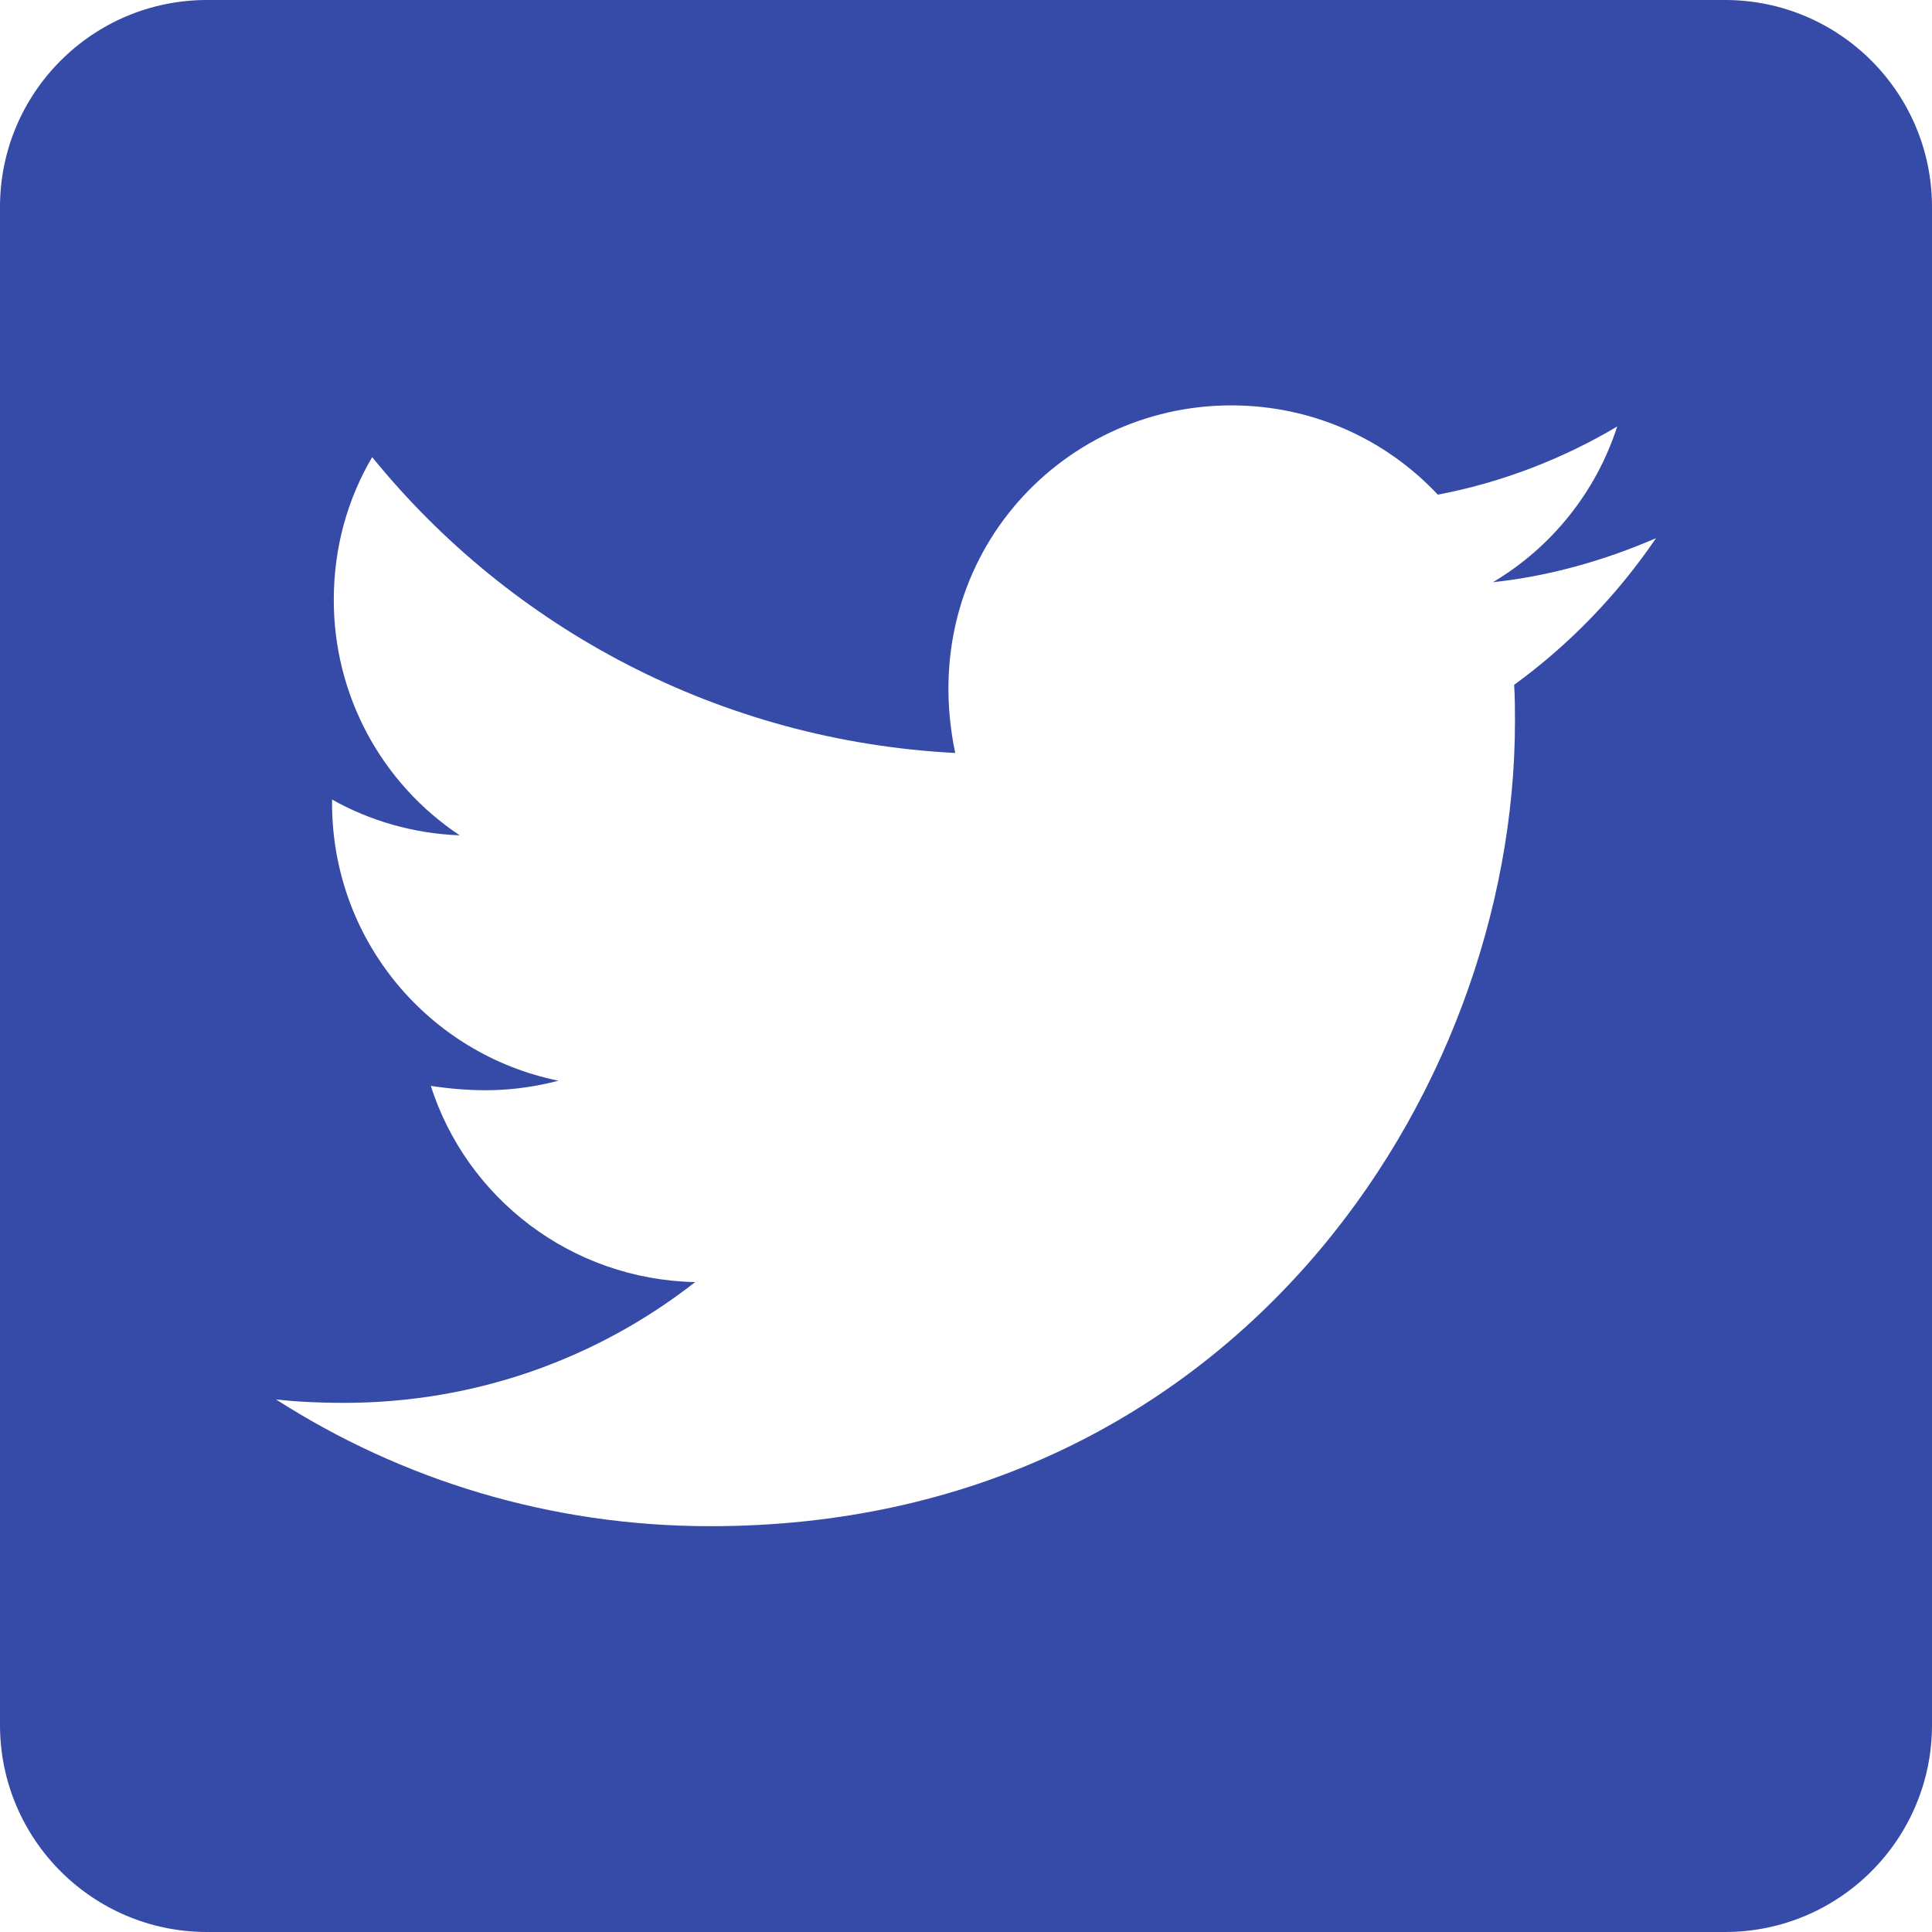 <svg width="69" height="69" viewBox="0 0 69 69" fill="none" xmlns="http://www.w3.org/2000/svg">
<path id="Vector" d="M61.607 0H7.393C3.311 0 0 3.311 0 7.393V61.607C0 65.689 3.311 69 7.393 69H61.607C65.689 69 69 65.689 69 61.607V7.393C69 3.311 65.689 0 61.607 0ZM54.076 24.458C54.106 24.889 54.106 25.336 54.106 25.767C54.106 39.12 43.941 54.507 25.367 54.507C19.637 54.507 14.324 52.843 9.857 49.979C10.673 50.071 11.459 50.102 12.291 50.102C17.019 50.102 21.362 48.5 24.828 45.789C20.392 45.697 16.665 42.786 15.386 38.782C16.942 39.013 18.343 39.013 19.945 38.597C15.325 37.657 11.859 33.591 11.859 28.678V28.555C13.199 29.31 14.77 29.772 16.418 29.833C15.033 28.912 13.897 27.661 13.112 26.194C12.328 24.727 11.918 23.088 11.921 21.424C11.921 19.545 12.414 17.82 13.292 16.326C18.267 22.456 25.736 26.46 34.115 26.892C32.683 20.038 37.811 14.478 43.972 14.478C46.883 14.478 49.501 15.694 51.35 17.666C53.629 17.235 55.816 16.387 57.757 15.232C57.002 17.573 55.416 19.545 53.321 20.792C55.354 20.577 57.325 20.007 59.143 19.221C57.772 21.239 56.047 23.026 54.076 24.458Z" fill="#364BA7"/>
</svg>
